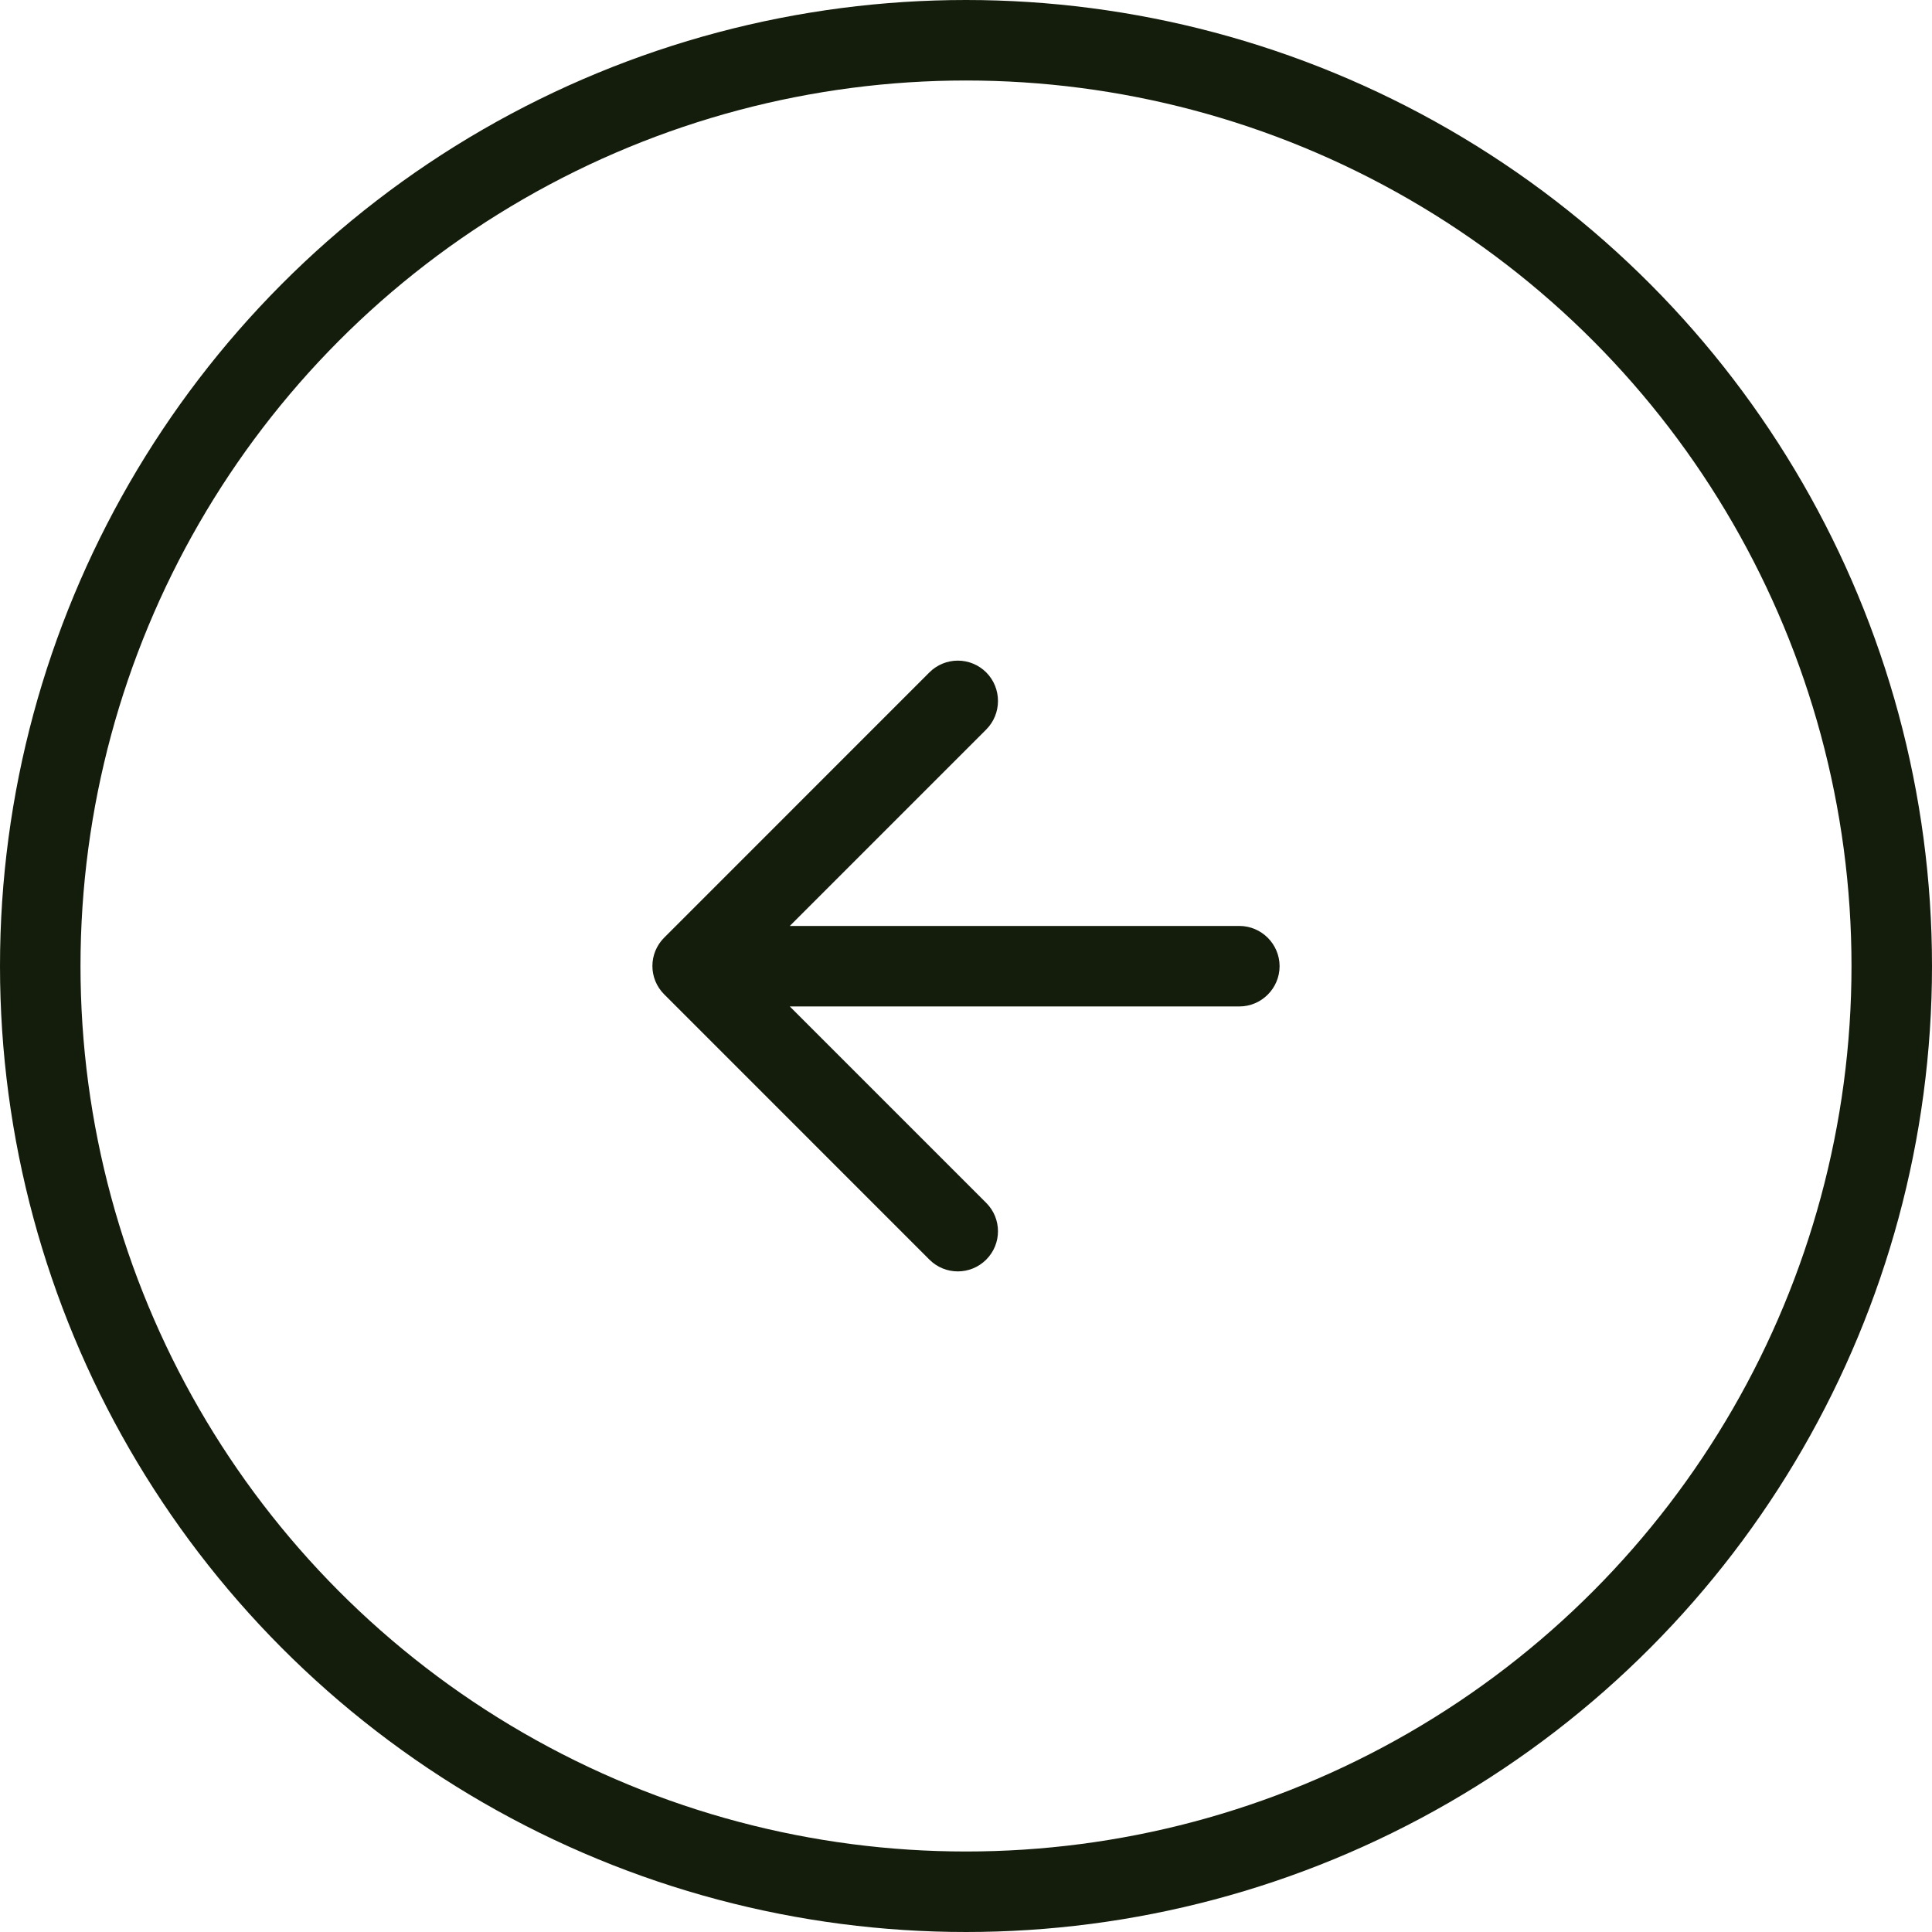 <svg width="48" height="48" viewBox="0 0 48 48" fill="none" xmlns="http://www.w3.org/2000/svg">
<circle cx="24" cy="24" r="23" stroke="#141D0C" stroke-width="2"/>
<path d="M30.791 23.005H19.622L24.502 18.125C24.892 17.735 24.892 17.095 24.502 16.705C24.315 16.518 24.061 16.413 23.797 16.413C23.532 16.413 23.278 16.518 23.091 16.705L16.502 23.295C16.111 23.685 16.111 24.315 16.502 24.705L23.091 31.295C23.482 31.685 24.111 31.685 24.502 31.295C24.892 30.905 24.892 30.275 24.502 29.885L19.622 25.005H30.791C31.341 25.005 31.791 24.555 31.791 24.005C31.791 23.455 31.341 23.005 30.791 23.005Z" fill="#141D0C"/>
</svg>
